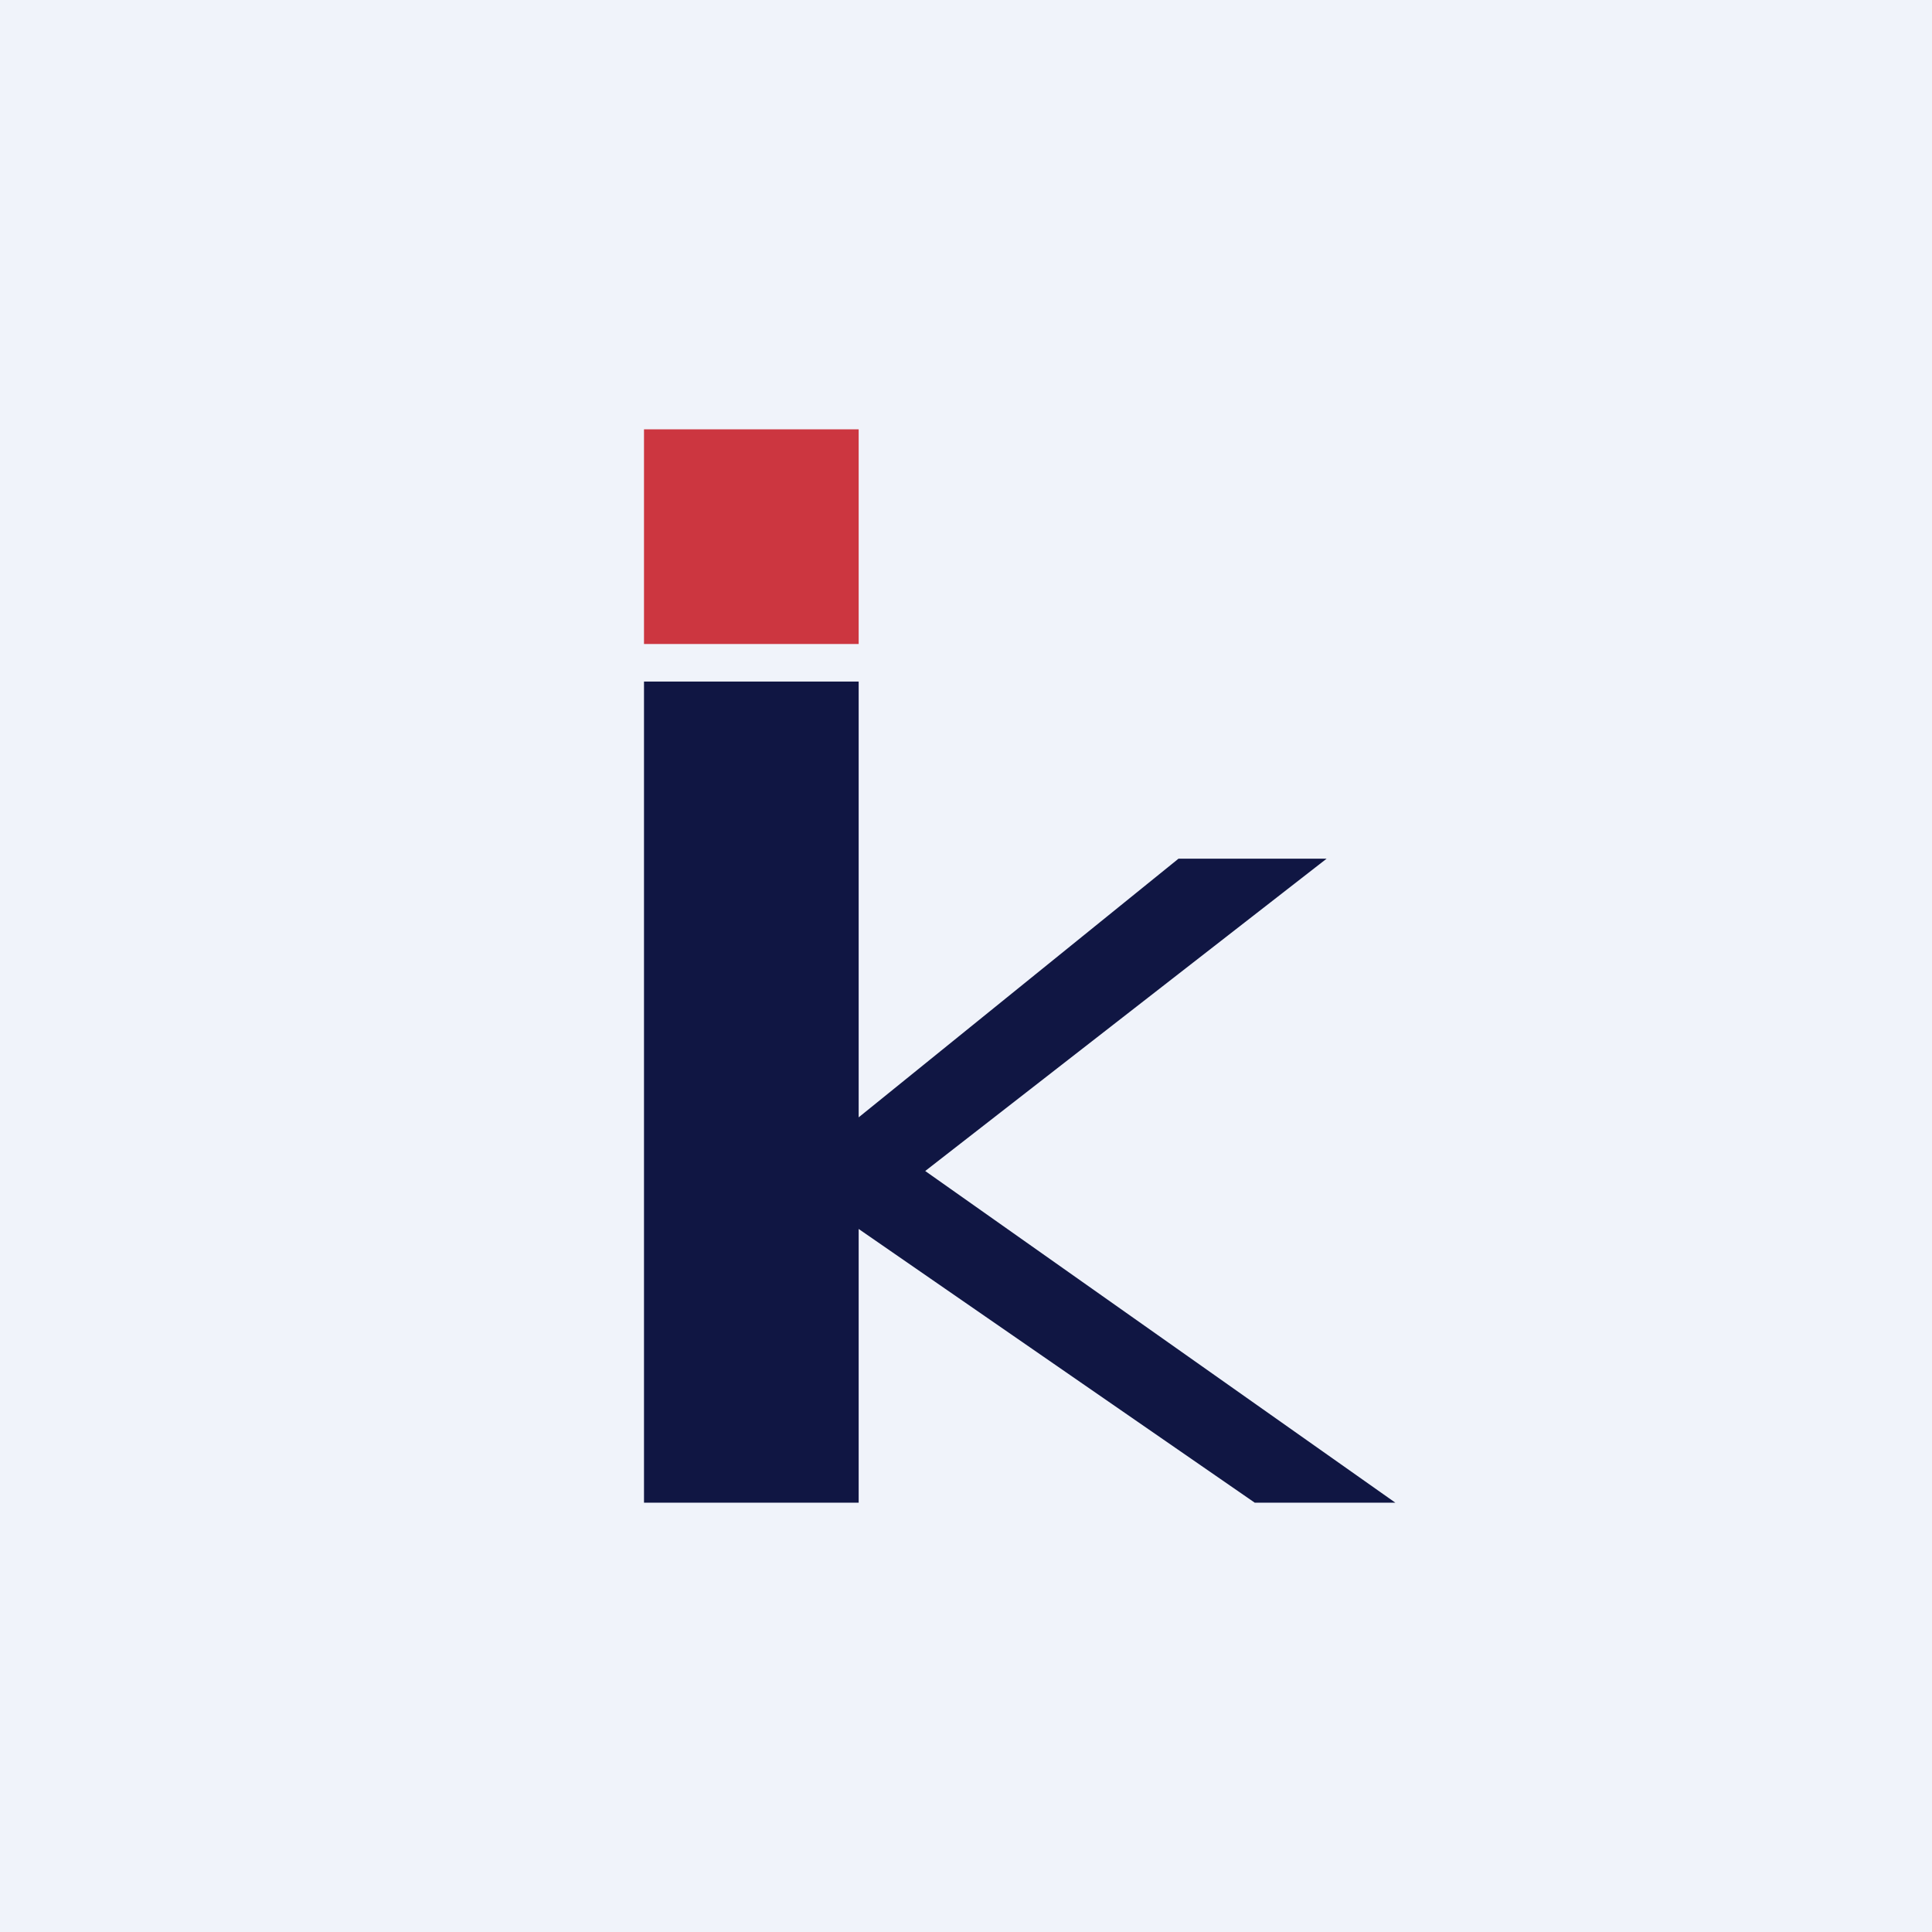 <!-- by TradingView --><svg width="18" height="18" viewBox="0 0 18 18" xmlns="http://www.w3.org/2000/svg"><path fill="#F0F3FA" d="M0 0h18v18H0z"/><path d="M6 6.35h2v4.06L10.98 8h1.38l-3.74 2.91L13 14h-1.31L8 11.45V14H6V6.35Z" fill="#101643"/><path fill="#CC3640" d="M6 4h2v2H6z"/></svg>